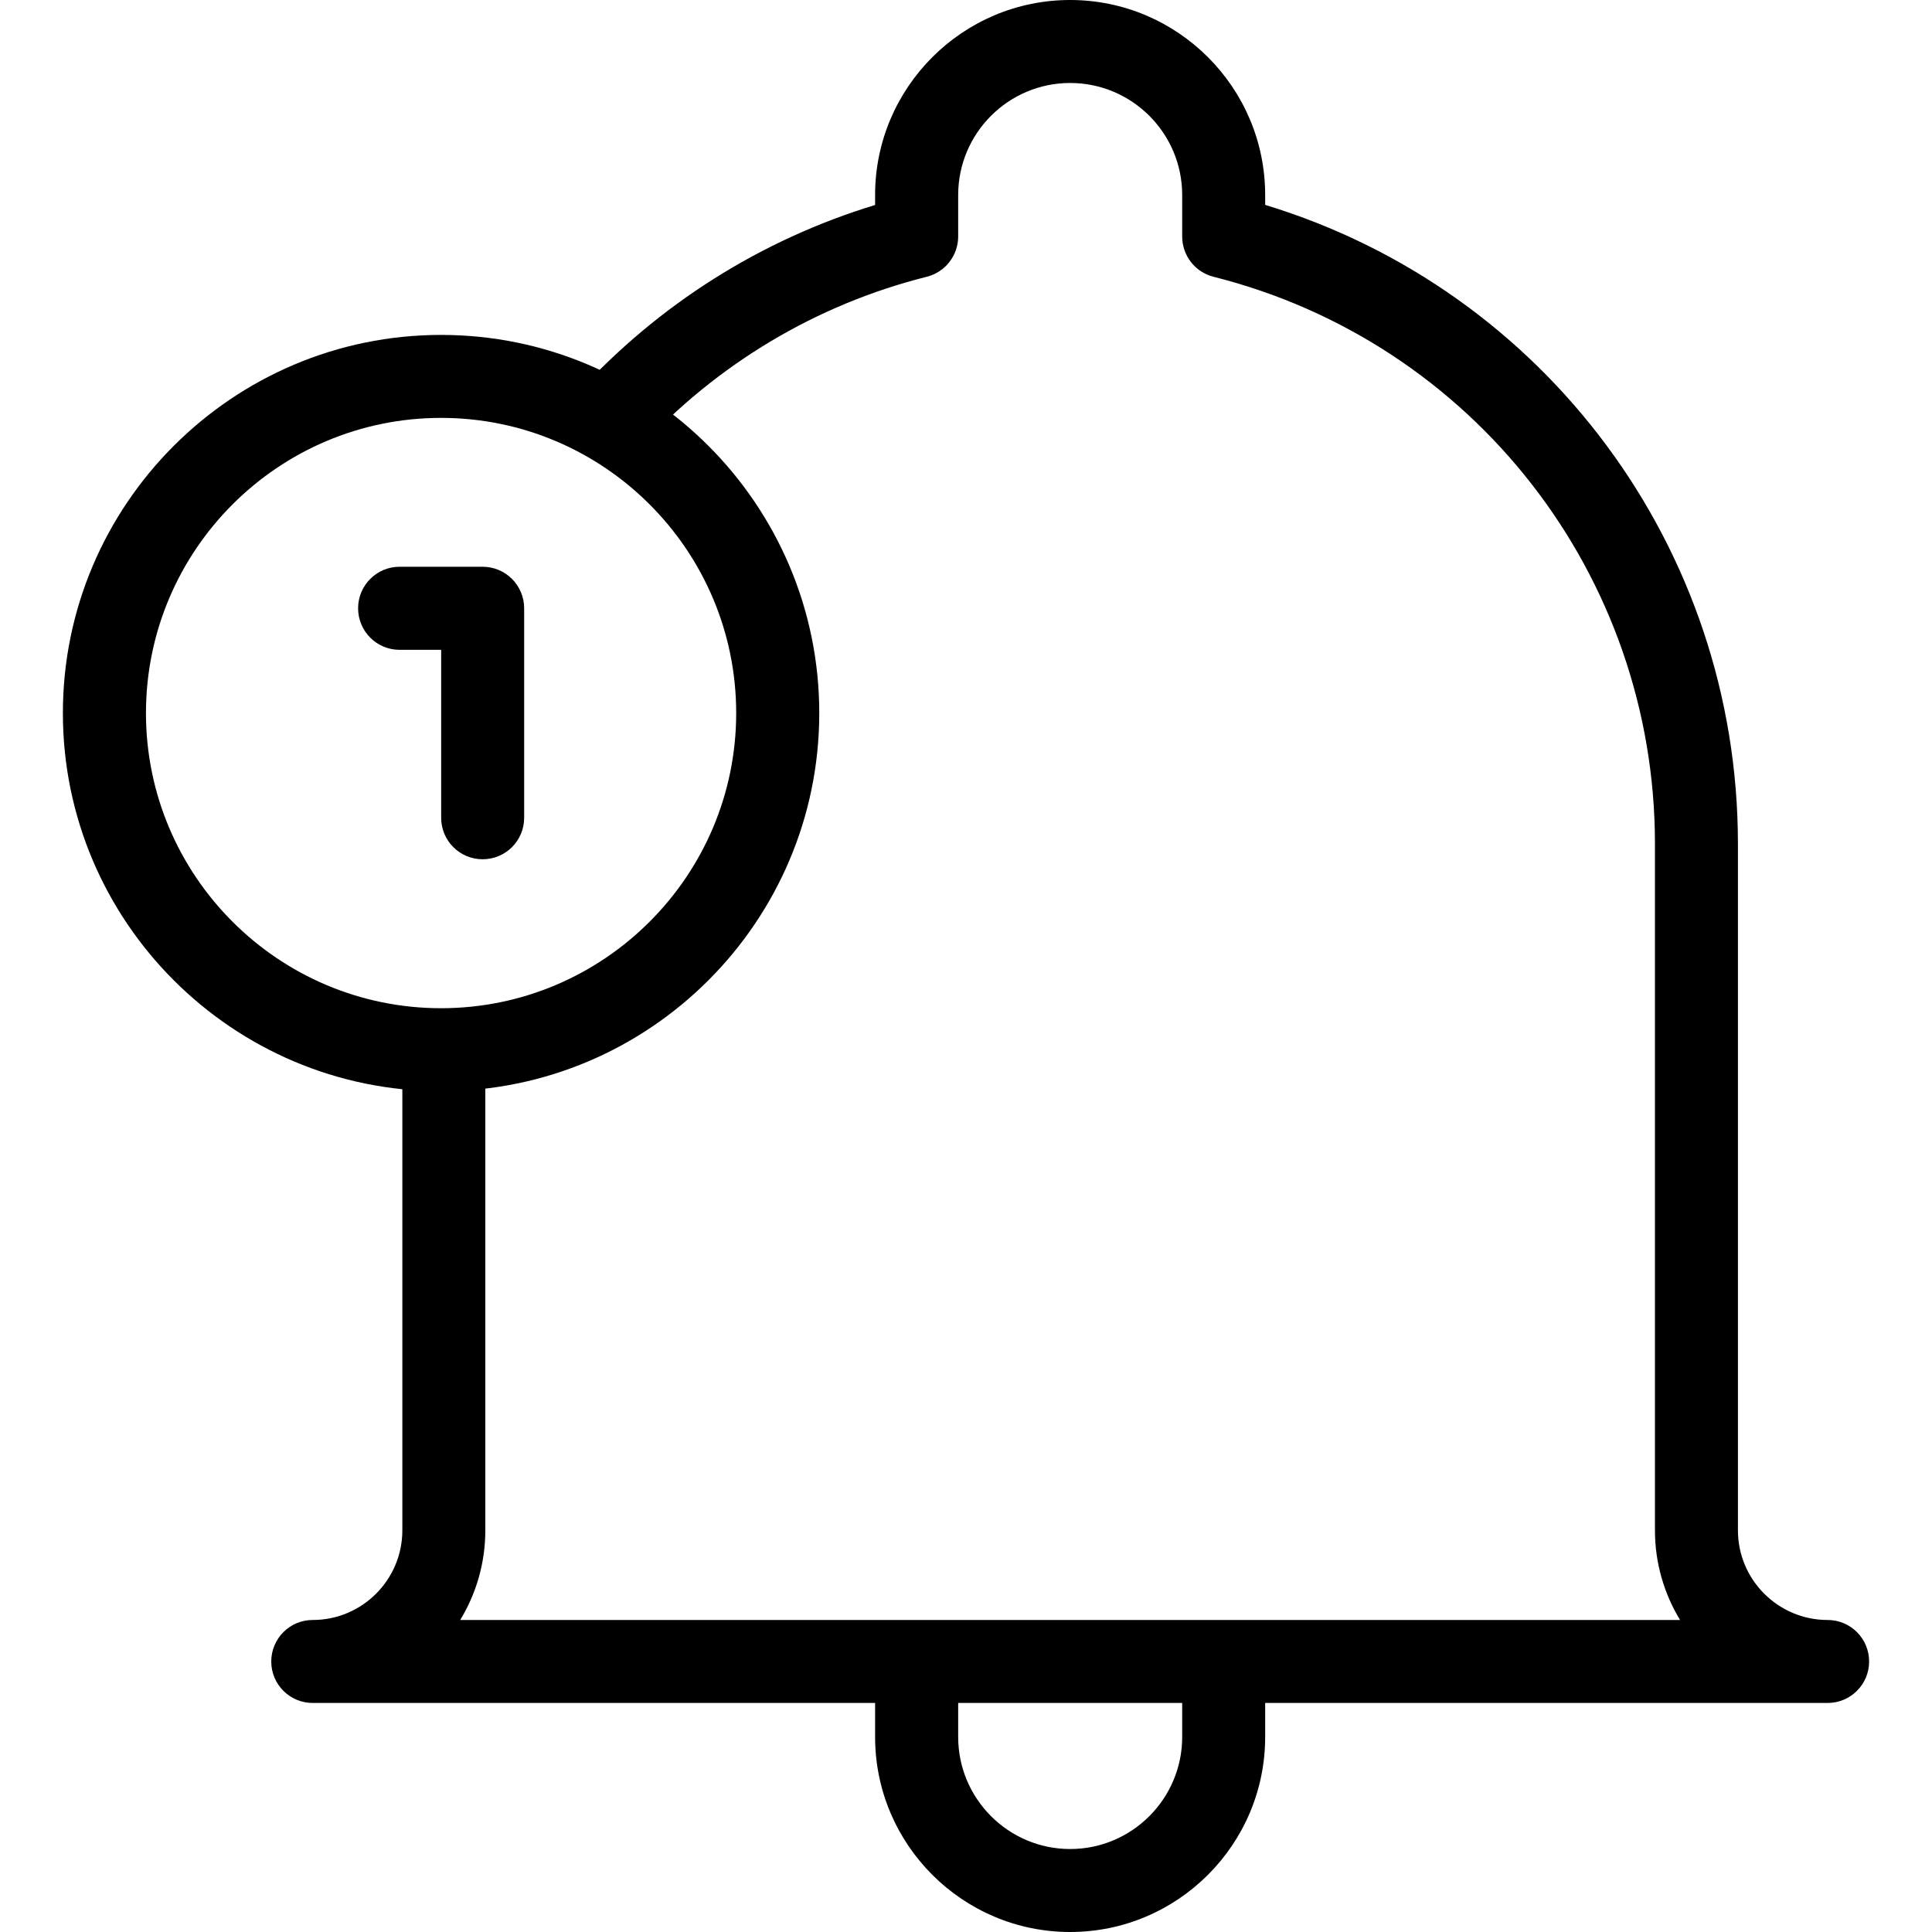 <svg width="20" height="20" viewBox="0 0 20 20" fill="none" xmlns="http://www.w3.org/2000/svg">
<g clip-path="url(#clip0_2062_3420)">
<path d="M18.919 16.77C18.408 16.77 17.991 16.354 17.991 15.842V8.735C17.991 5.675 15.995 3.002 13.097 2.121V2.019C13.097 0.906 12.191 0 11.078 0C9.965 0 9.059 0.906 9.059 2.019V2.122C7.88 2.481 6.821 3.148 5.98 4.066L6.614 4.646C7.418 3.77 8.448 3.153 9.594 2.865C9.785 2.817 9.919 2.645 9.919 2.448V2.019C9.919 1.379 10.439 0.859 11.078 0.859C11.718 0.859 12.238 1.379 12.238 2.019V2.448C12.238 2.645 12.371 2.817 12.562 2.865C15.253 3.543 17.132 5.956 17.132 8.735V15.842C17.132 16.181 17.227 16.499 17.392 16.77H4.764C4.929 16.499 5.024 16.181 5.024 15.842V10.866H4.165V15.842C4.165 16.354 3.749 16.77 3.237 16.77C3 16.77 2.808 16.962 2.808 17.2C2.808 17.437 3 17.629 3.237 17.629H9.059V17.981C9.059 19.094 9.965 20 11.078 20C12.191 20 13.097 19.094 13.097 17.981V17.629H18.919C19.157 17.629 19.349 17.437 19.349 17.2C19.349 16.962 19.157 16.77 18.919 16.77ZM12.238 17.981C12.238 18.62 11.718 19.141 11.078 19.141C10.439 19.141 9.919 18.62 9.919 17.981V17.629H12.238V17.981Z" fill="black"/>
<path d="M4.136 6.727H4.567V8.466C4.567 8.703 4.759 8.895 4.996 8.895C5.234 8.895 5.426 8.703 5.426 8.466V6.297C5.426 6.06 5.234 5.867 4.996 5.867H4.136C3.899 5.867 3.707 6.06 3.707 6.297C3.707 6.534 3.899 6.727 4.136 6.727Z" fill="black"/>
<path d="M4.566 11.296C2.408 11.296 0.651 9.54 0.651 7.382C0.651 5.223 2.408 3.467 4.566 3.467C6.725 3.467 8.481 5.223 8.481 7.382C8.481 9.54 6.725 11.296 4.566 11.296ZM4.566 4.326C2.881 4.326 1.511 5.697 1.511 7.382C1.511 9.066 2.881 10.437 4.566 10.437C6.251 10.437 7.621 9.066 7.621 7.382C7.621 5.697 6.251 4.326 4.566 4.326Z" fill="black"/>
</g>
<defs>
<clipPath id="clip0_2062_3420">
<rect width="20" height="20" fill="white"/>
</clipPath>
</defs>
</svg>
